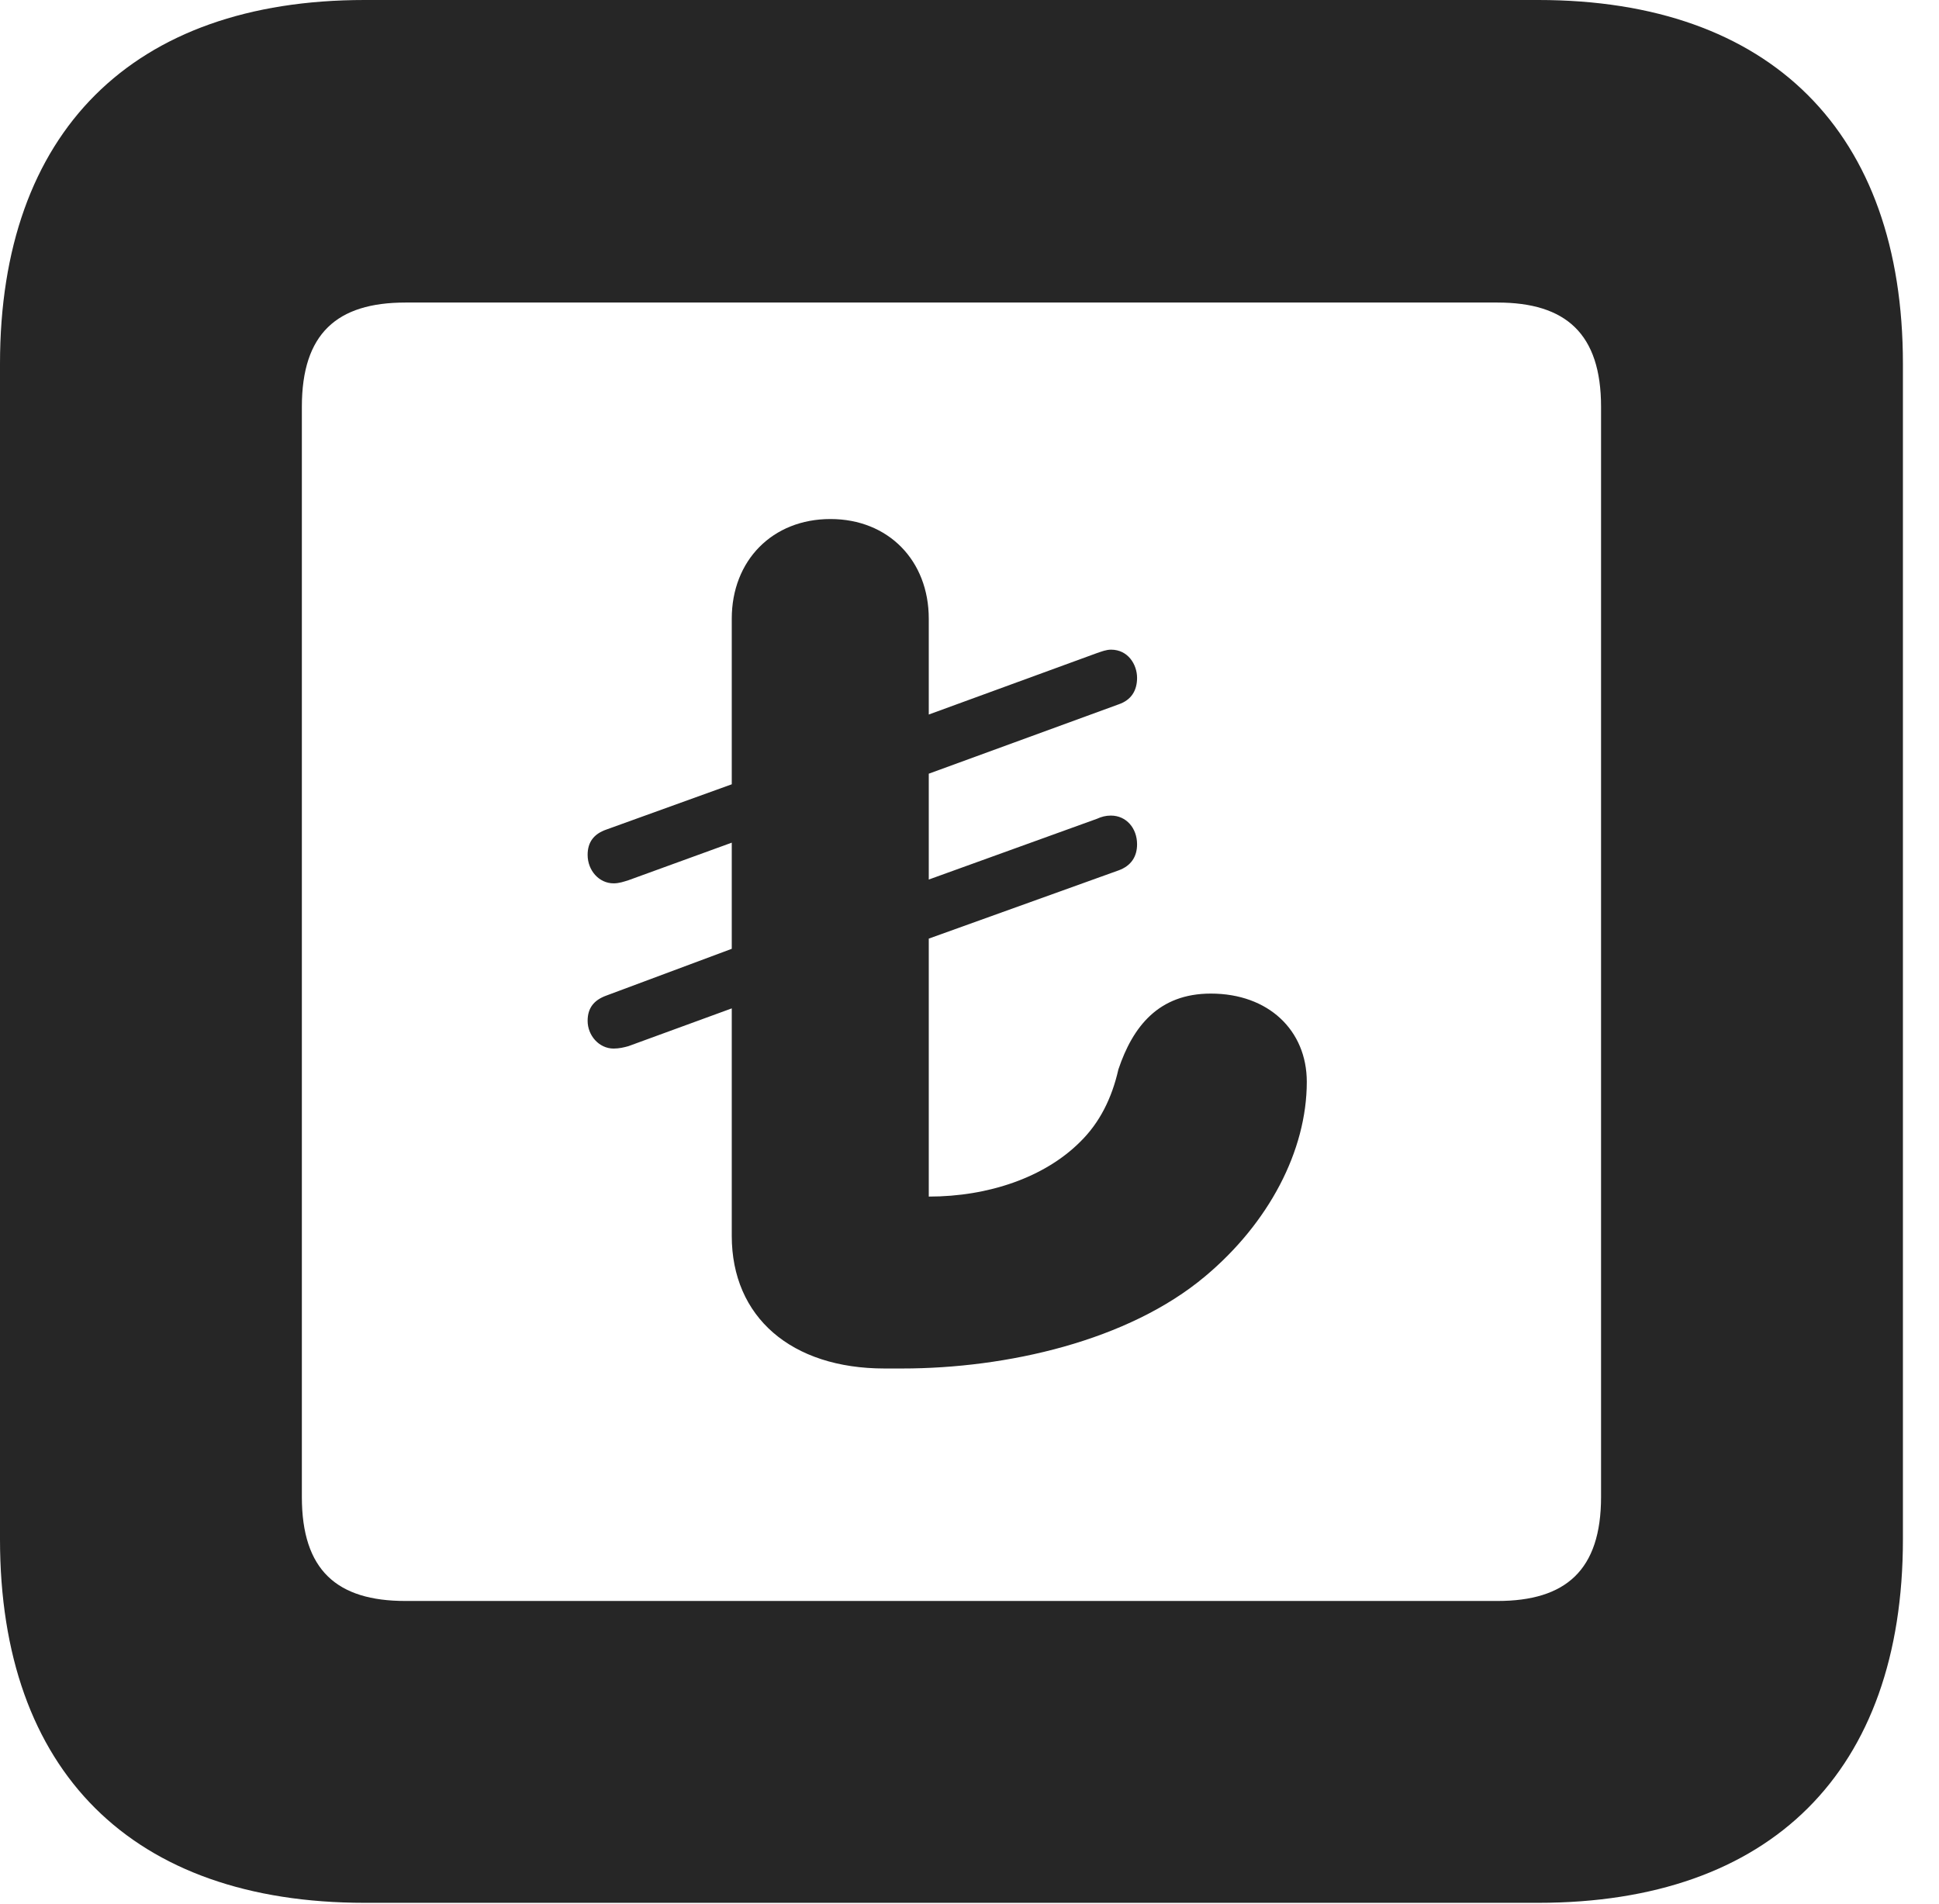 <?xml version="1.0" encoding="UTF-8"?>
<!--Generator: Apple Native CoreSVG 326-->
<!DOCTYPE svg PUBLIC "-//W3C//DTD SVG 1.1//EN" "http://www.w3.org/Graphics/SVG/1.1/DTD/svg11.dtd">
<svg version="1.1" xmlns="http://www.w3.org/2000/svg" xmlns:xlink="http://www.w3.org/1999/xlink"
       viewBox="0 0 19.399 19.053">
       <g>
              <rect height="19.053" opacity="0" width="19.399" x="0" y="0" />
              <path d="M3.648 19.038L15.39 19.038C17.716 19.038 19.038 17.726 19.038 15.401L19.038 3.639C19.038 1.322 17.716 0 15.39 0L3.648 0C1.324 0 0 1.322 0 3.639L0 15.401C0 17.726 1.324 19.038 3.648 19.038ZM4.056 16.018C3.37 16.018 3.02 15.71 3.02 14.977L3.02 4.07C3.02 3.338 3.37 3.027 4.056 3.027L14.982 3.027C15.665 3.027 16.018 3.338 16.018 4.07L16.018 14.977C16.018 15.71 15.665 16.018 14.982 16.018Z"
                     fill="currentColor" fill-opacity="0.85" />
              <path d="M8.849 13.692L9.026 13.692C10.069 13.692 11.287 13.417 12.058 12.769C12.693 12.237 13.074 11.514 13.074 10.824C13.074 10.31 12.692 9.941 12.114 9.941C11.591 9.941 11.333 10.271 11.189 10.7C11.124 10.987 11.002 11.233 10.807 11.424C10.452 11.779 9.891 11.972 9.292 11.972L9.292 9.391L11.192 8.708C11.318 8.662 11.376 8.569 11.376 8.447C11.376 8.287 11.269 8.16 11.114 8.16C11.062 8.16 11.019 8.172 10.975 8.192L9.292 8.8L9.292 7.741L11.192 7.047C11.318 7.004 11.376 6.909 11.376 6.782C11.376 6.648 11.285 6.5 11.116 6.5C11.065 6.5 11.021 6.519 10.975 6.534L9.292 7.149L9.292 6.19C9.292 5.609 8.888 5.193 8.308 5.193C7.727 5.193 7.321 5.609 7.321 6.19L7.321 7.847L6.066 8.3C5.94 8.344 5.879 8.427 5.879 8.553C5.879 8.709 5.993 8.838 6.139 8.838C6.195 8.838 6.241 8.821 6.287 8.807L7.321 8.431L7.321 9.493L6.066 9.961C5.94 10.007 5.879 10.087 5.879 10.214C5.879 10.36 5.993 10.491 6.139 10.491C6.195 10.491 6.244 10.479 6.287 10.467L7.321 10.089L7.321 12.365C7.321 13.178 7.917 13.692 8.849 13.692Z"
                     fill="currentColor" fill-opacity="0.85" />
       </g>
</svg>